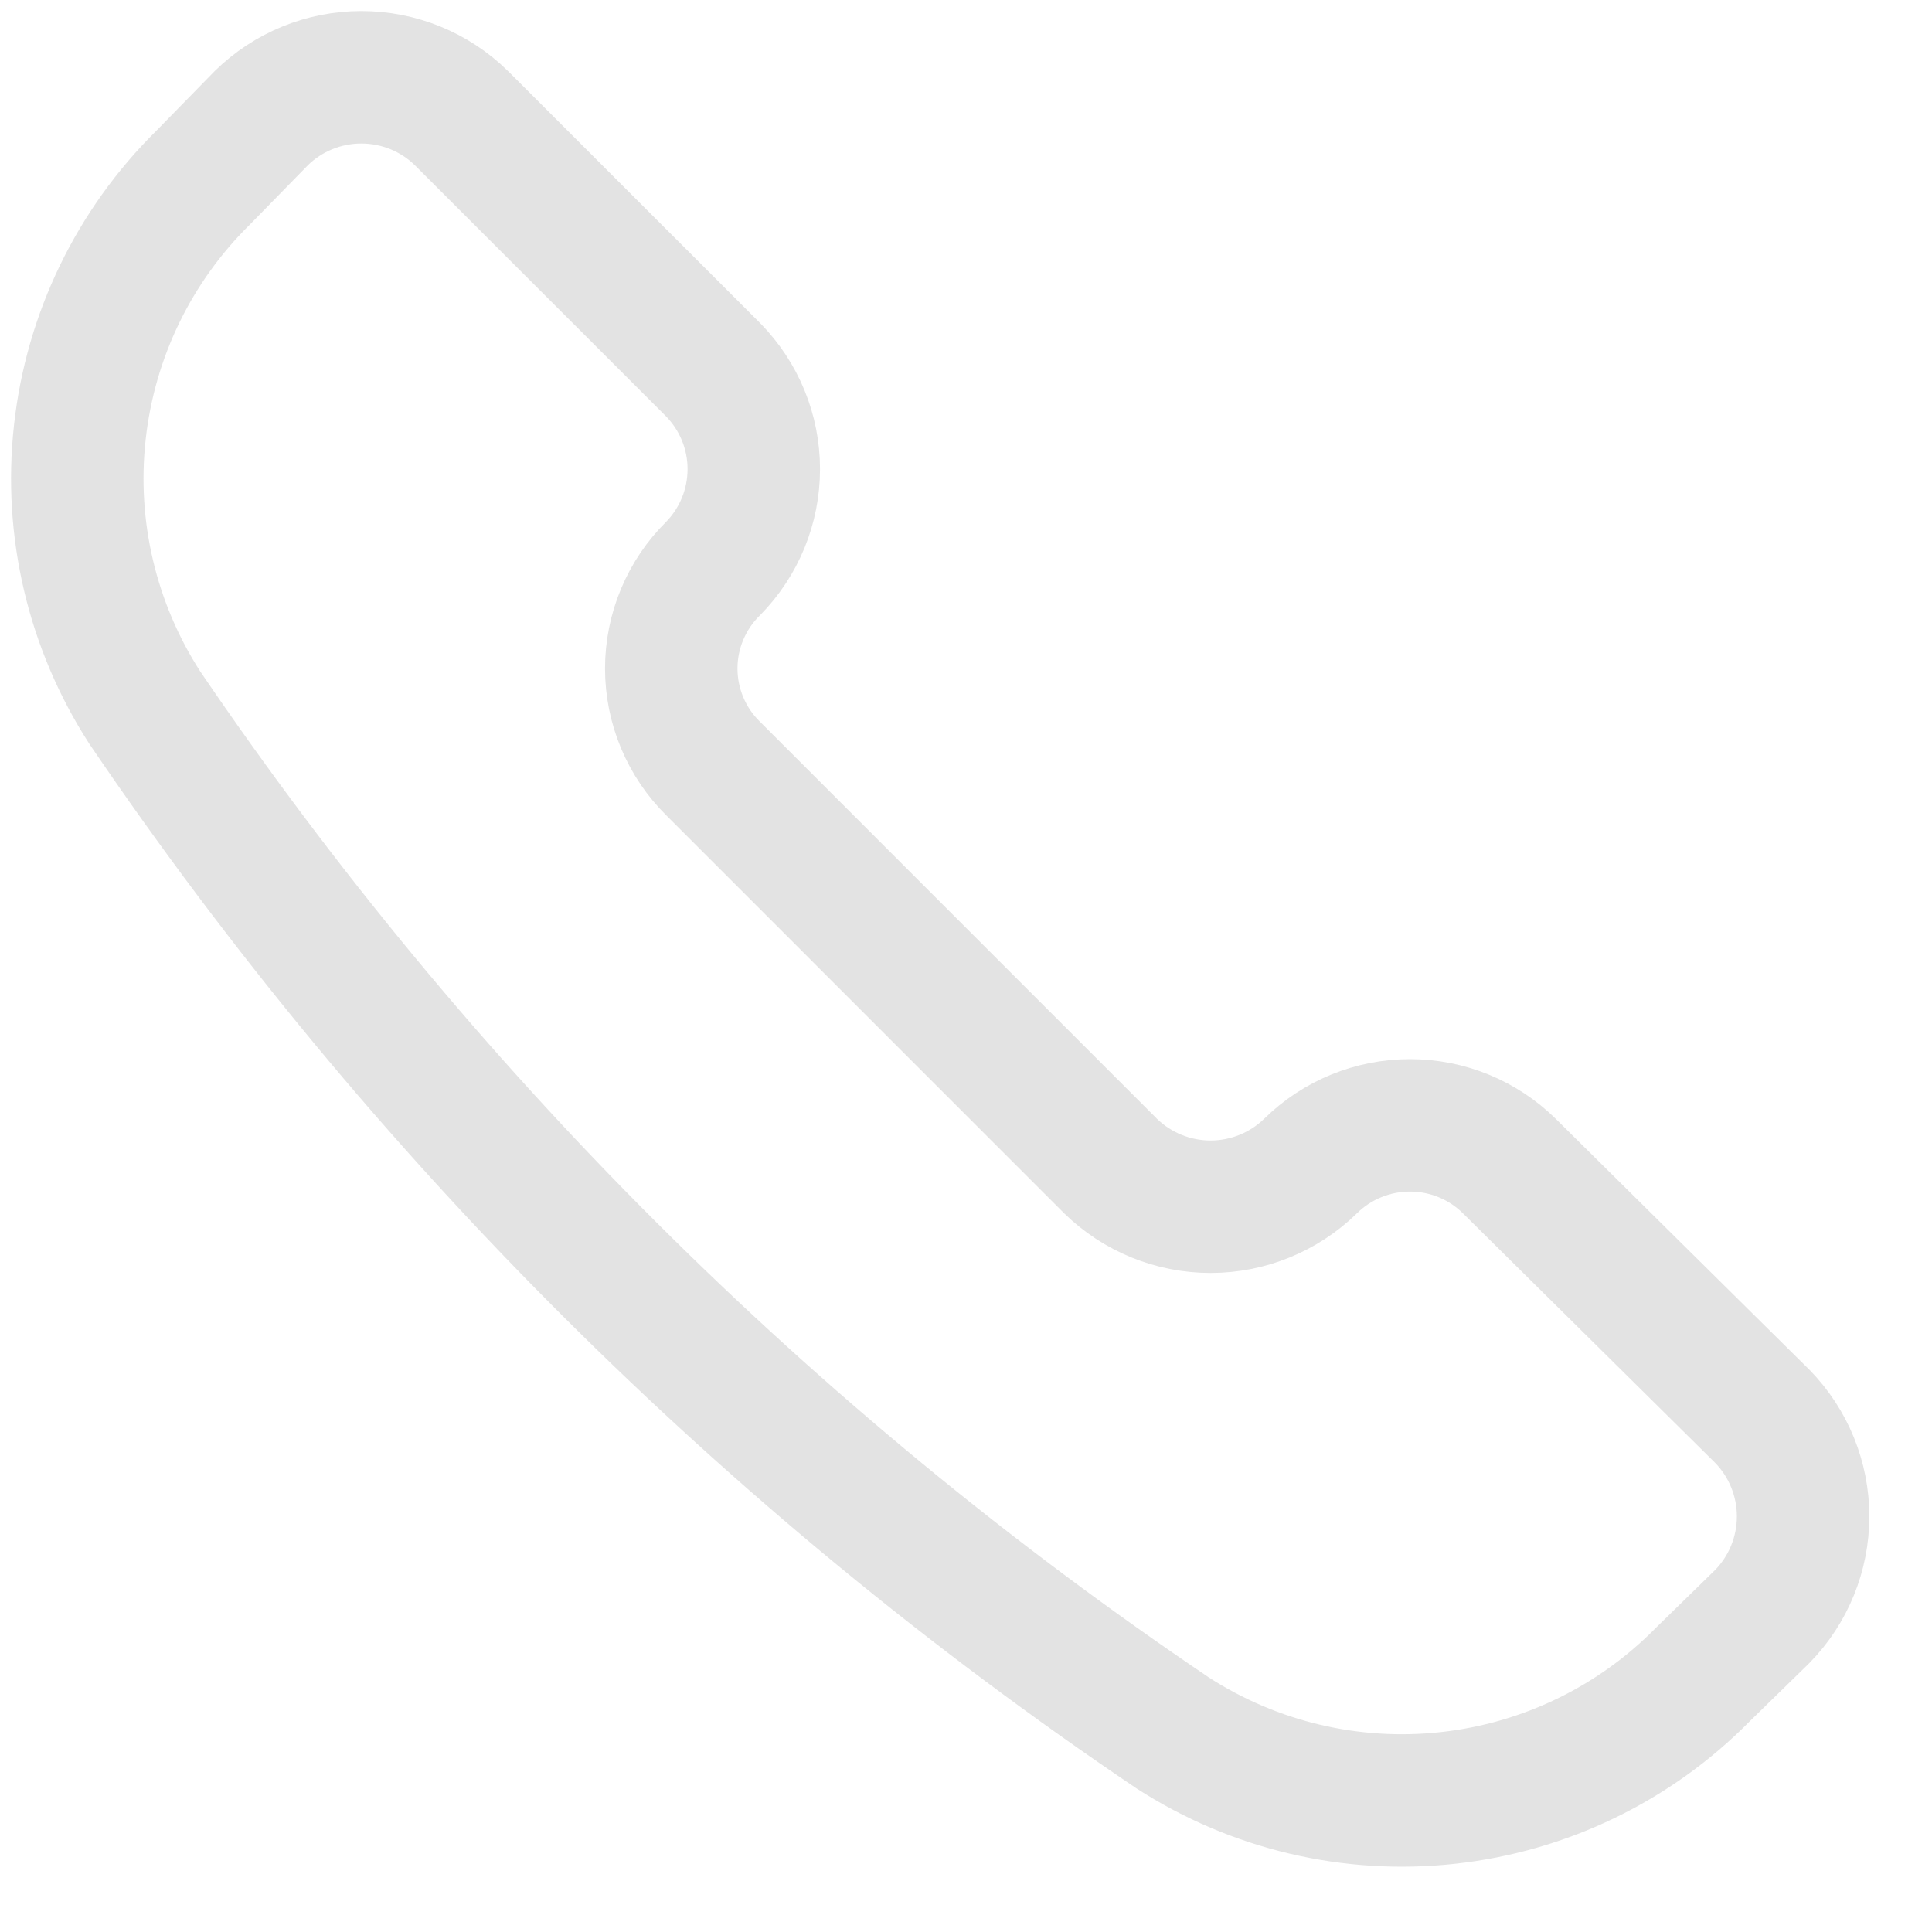 <svg width="25" height="25" viewBox="0 0 25 25" fill="none" xmlns="http://www.w3.org/2000/svg">
<path d="M15.176 22.425C16.232 23.106 17.49 23.403 18.739 23.265C19.988 23.128 21.151 22.565 22.033 21.67L22.805 20.916C23.143 20.57 23.332 20.106 23.332 19.622C23.332 19.138 23.143 18.674 22.805 18.328L19.53 15.088C19.187 14.75 18.726 14.562 18.245 14.562C17.764 14.562 17.302 14.75 16.959 15.088C16.613 15.426 16.148 15.615 15.665 15.615C15.181 15.615 14.716 15.426 14.37 15.088L9.228 9.945C9.056 9.776 8.92 9.574 8.827 9.352C8.734 9.13 8.686 8.891 8.686 8.65C8.686 8.41 8.734 8.171 8.827 7.949C8.92 7.727 9.056 7.525 9.228 7.356C9.565 7.013 9.754 6.551 9.754 6.07C9.754 5.589 9.565 5.128 9.228 4.785L5.97 1.528C5.625 1.189 5.16 1 4.676 1C4.192 1 3.728 1.189 3.382 1.528L2.628 2.299C1.733 3.181 1.17 4.345 1.033 5.594C0.895 6.842 1.192 8.1 1.873 9.156C5.422 14.386 9.937 18.89 15.176 22.425Z" stroke="#E3E3E3" stroke-width="1.714" stroke-linecap="round" stroke-linejoin="round"/>
</svg>
